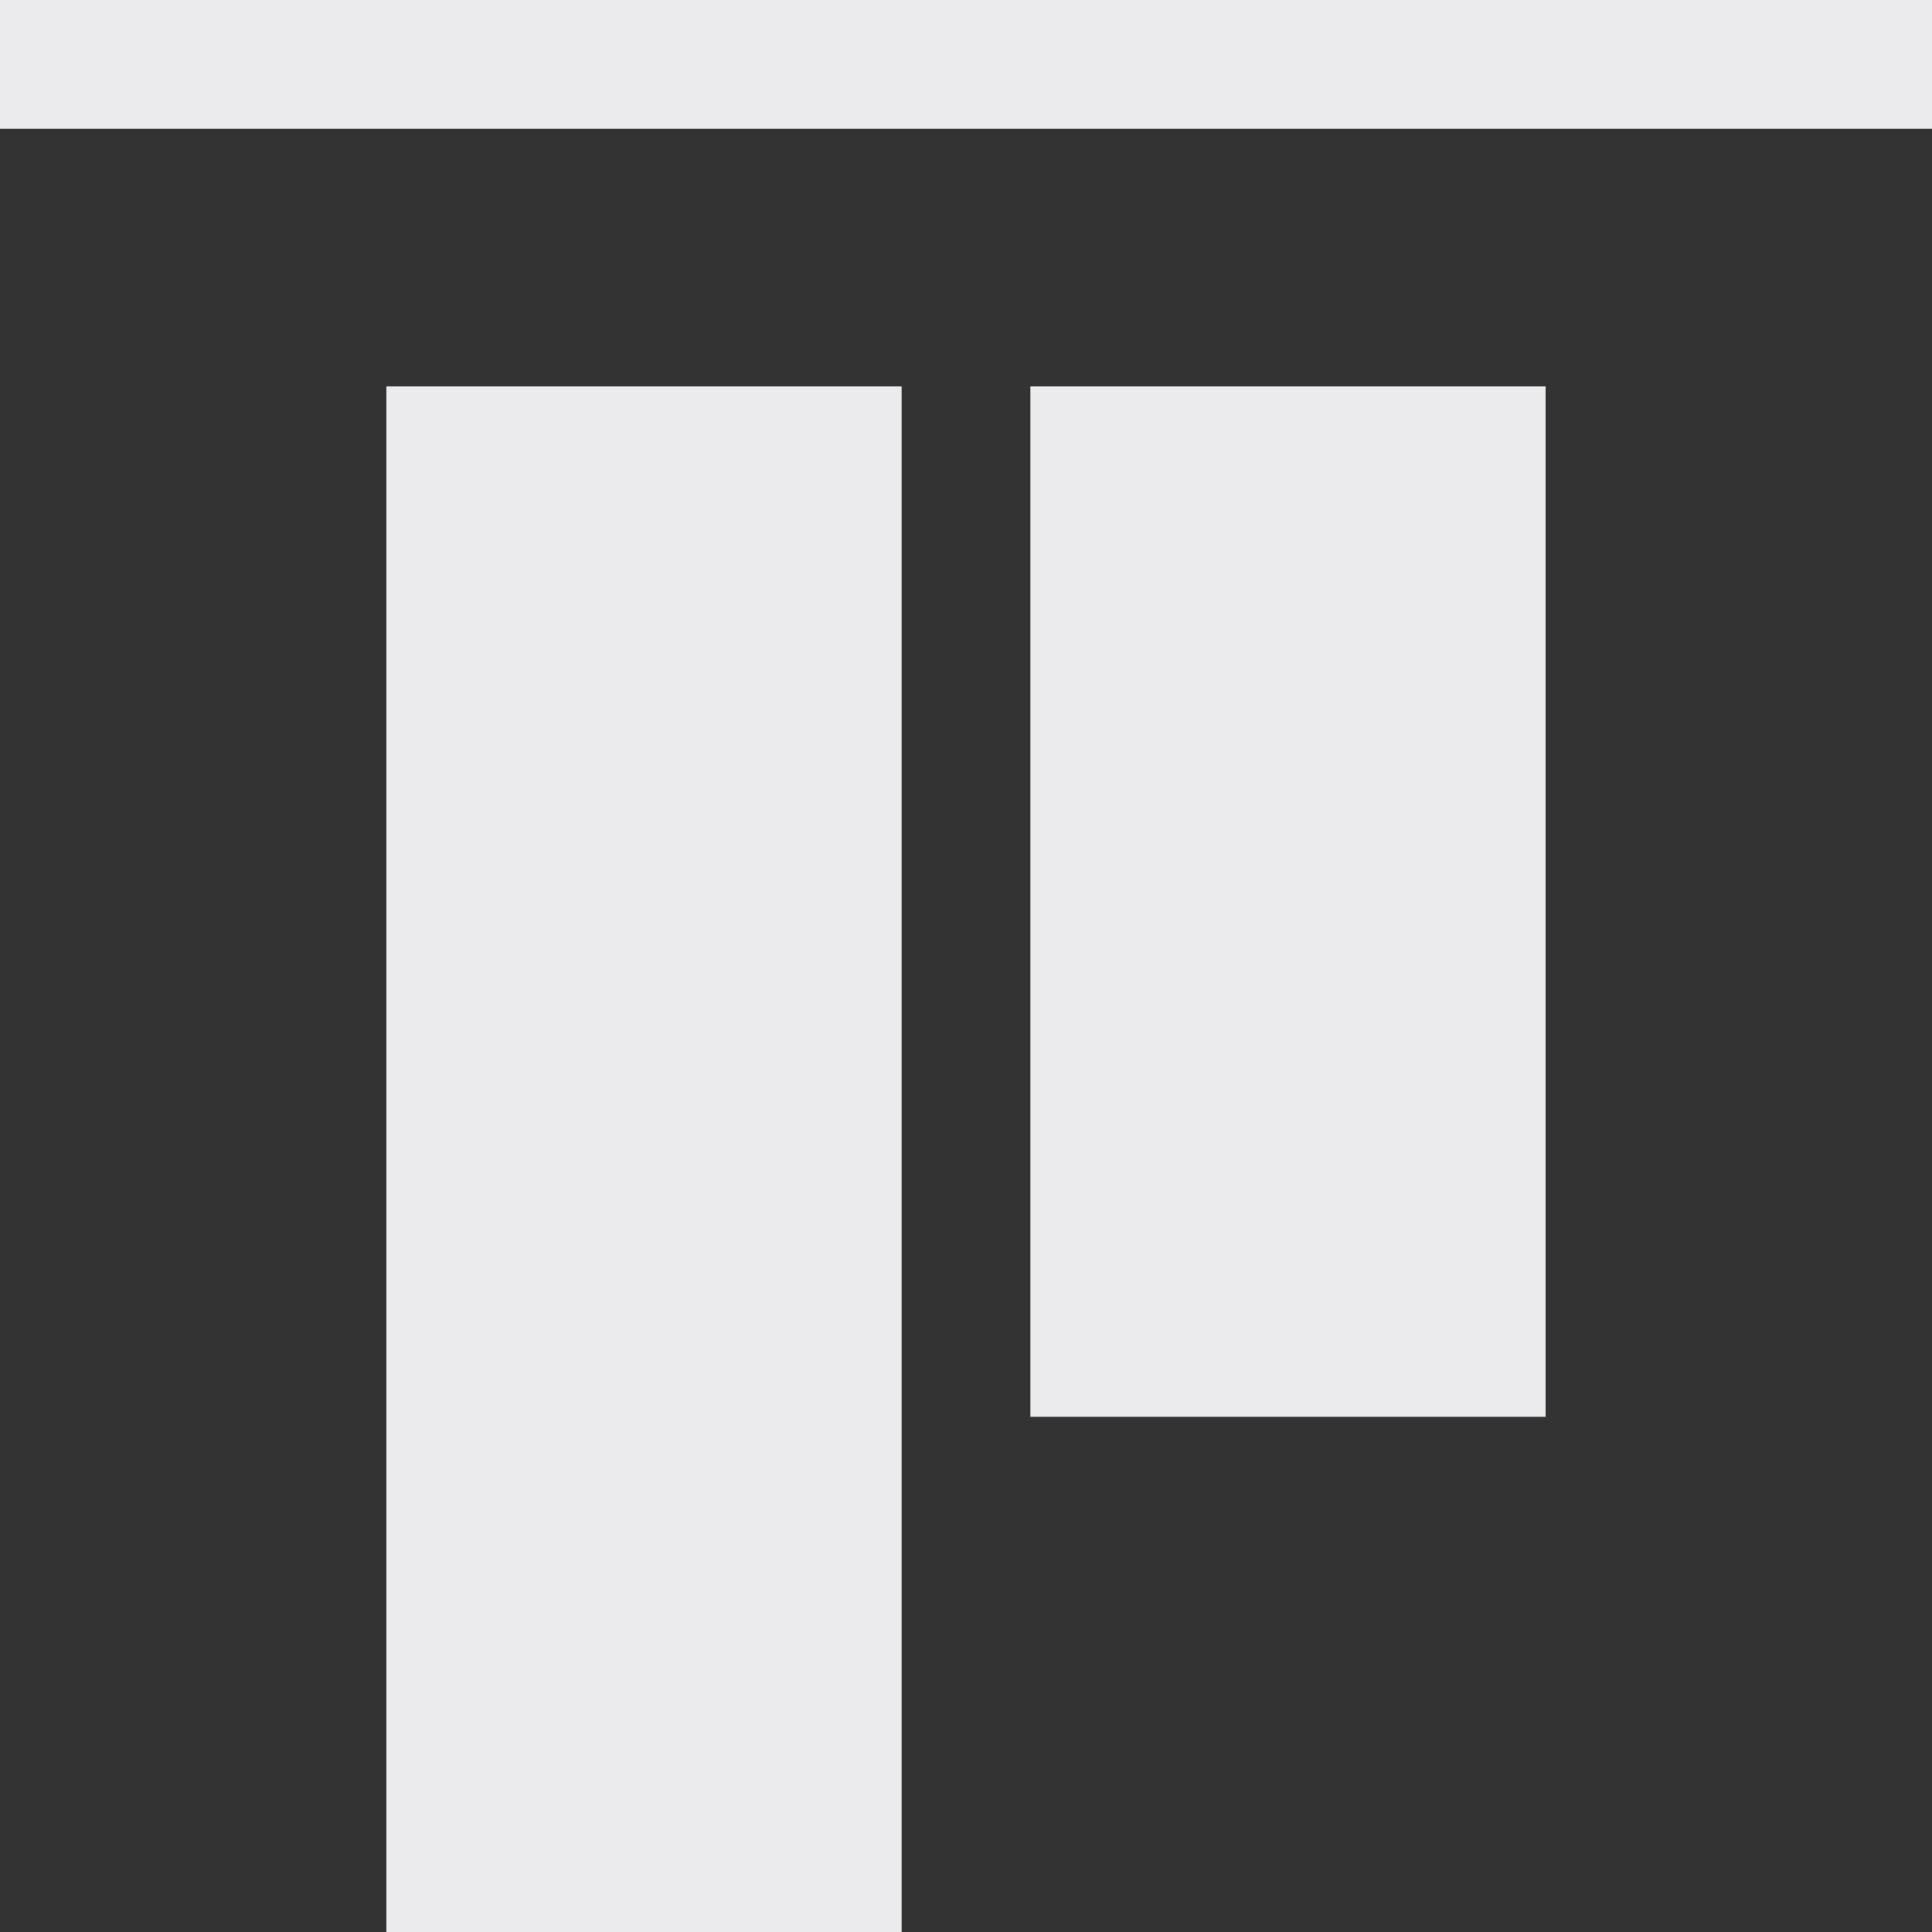 <svg width="15" height="15" viewBox="0 0 15 15" fill="none" xmlns="http://www.w3.org/2000/svg">
<rect x="0" y="0" width="15" height="15" fill="#333333" stroke="none"/>
<path d="M15 0H0V1H15V0Z" fill="#EBEBED"/>
<path d="M7 3H3V15H7V3Z" fill="#EBEBED"/>
<path d="M12 3H8V11H12V3Z" fill="#EBEBED"/>
</svg>
